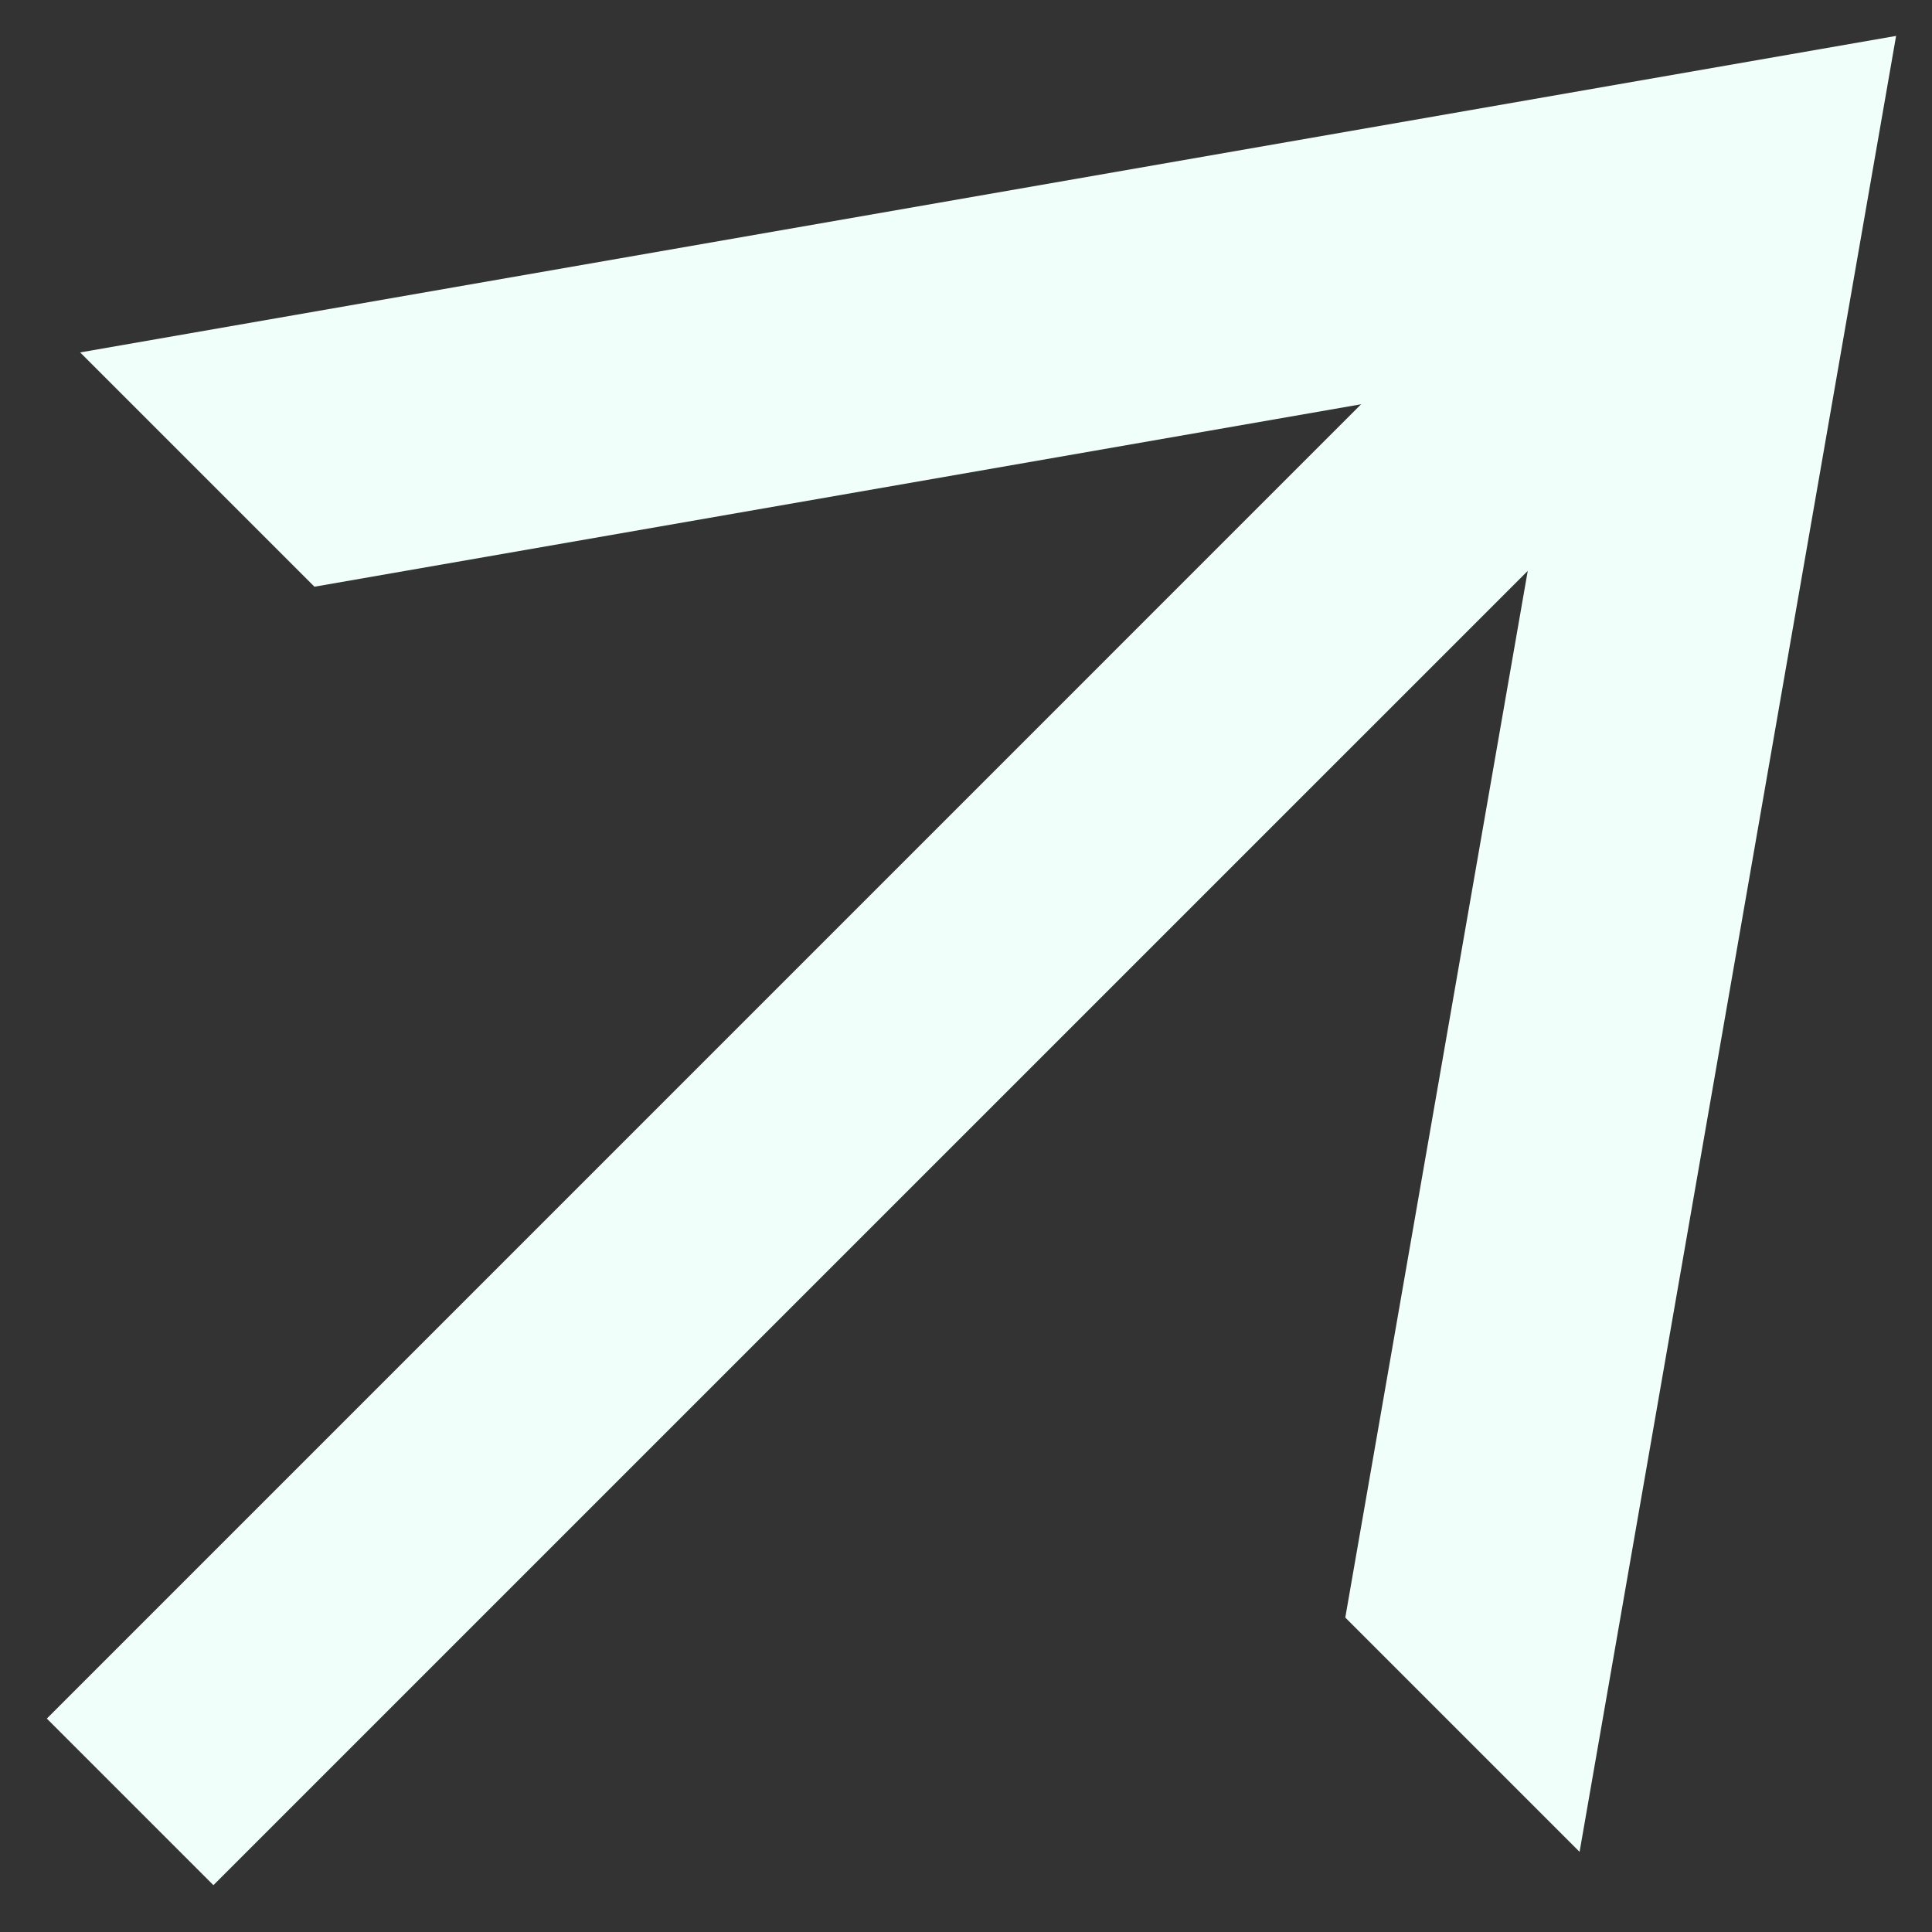 <svg width="41" height="41" viewBox="0 0 41 41" fill="none" xmlns="http://www.w3.org/2000/svg">
<rect x="0" y="0" width="41" height="41" fill="#333333" stroke="none"/>
<path fill-rule="evenodd" clip-rule="evenodd" d="M40.238 0.762L33.521 39.299L28.549 34.327L32.421 12.115L4.529 40.006L0.994 36.471L28.885 8.579L6.673 12.451L1.701 7.479L40.238 0.762Z" fill="#F1FFFA"/>
</svg>
